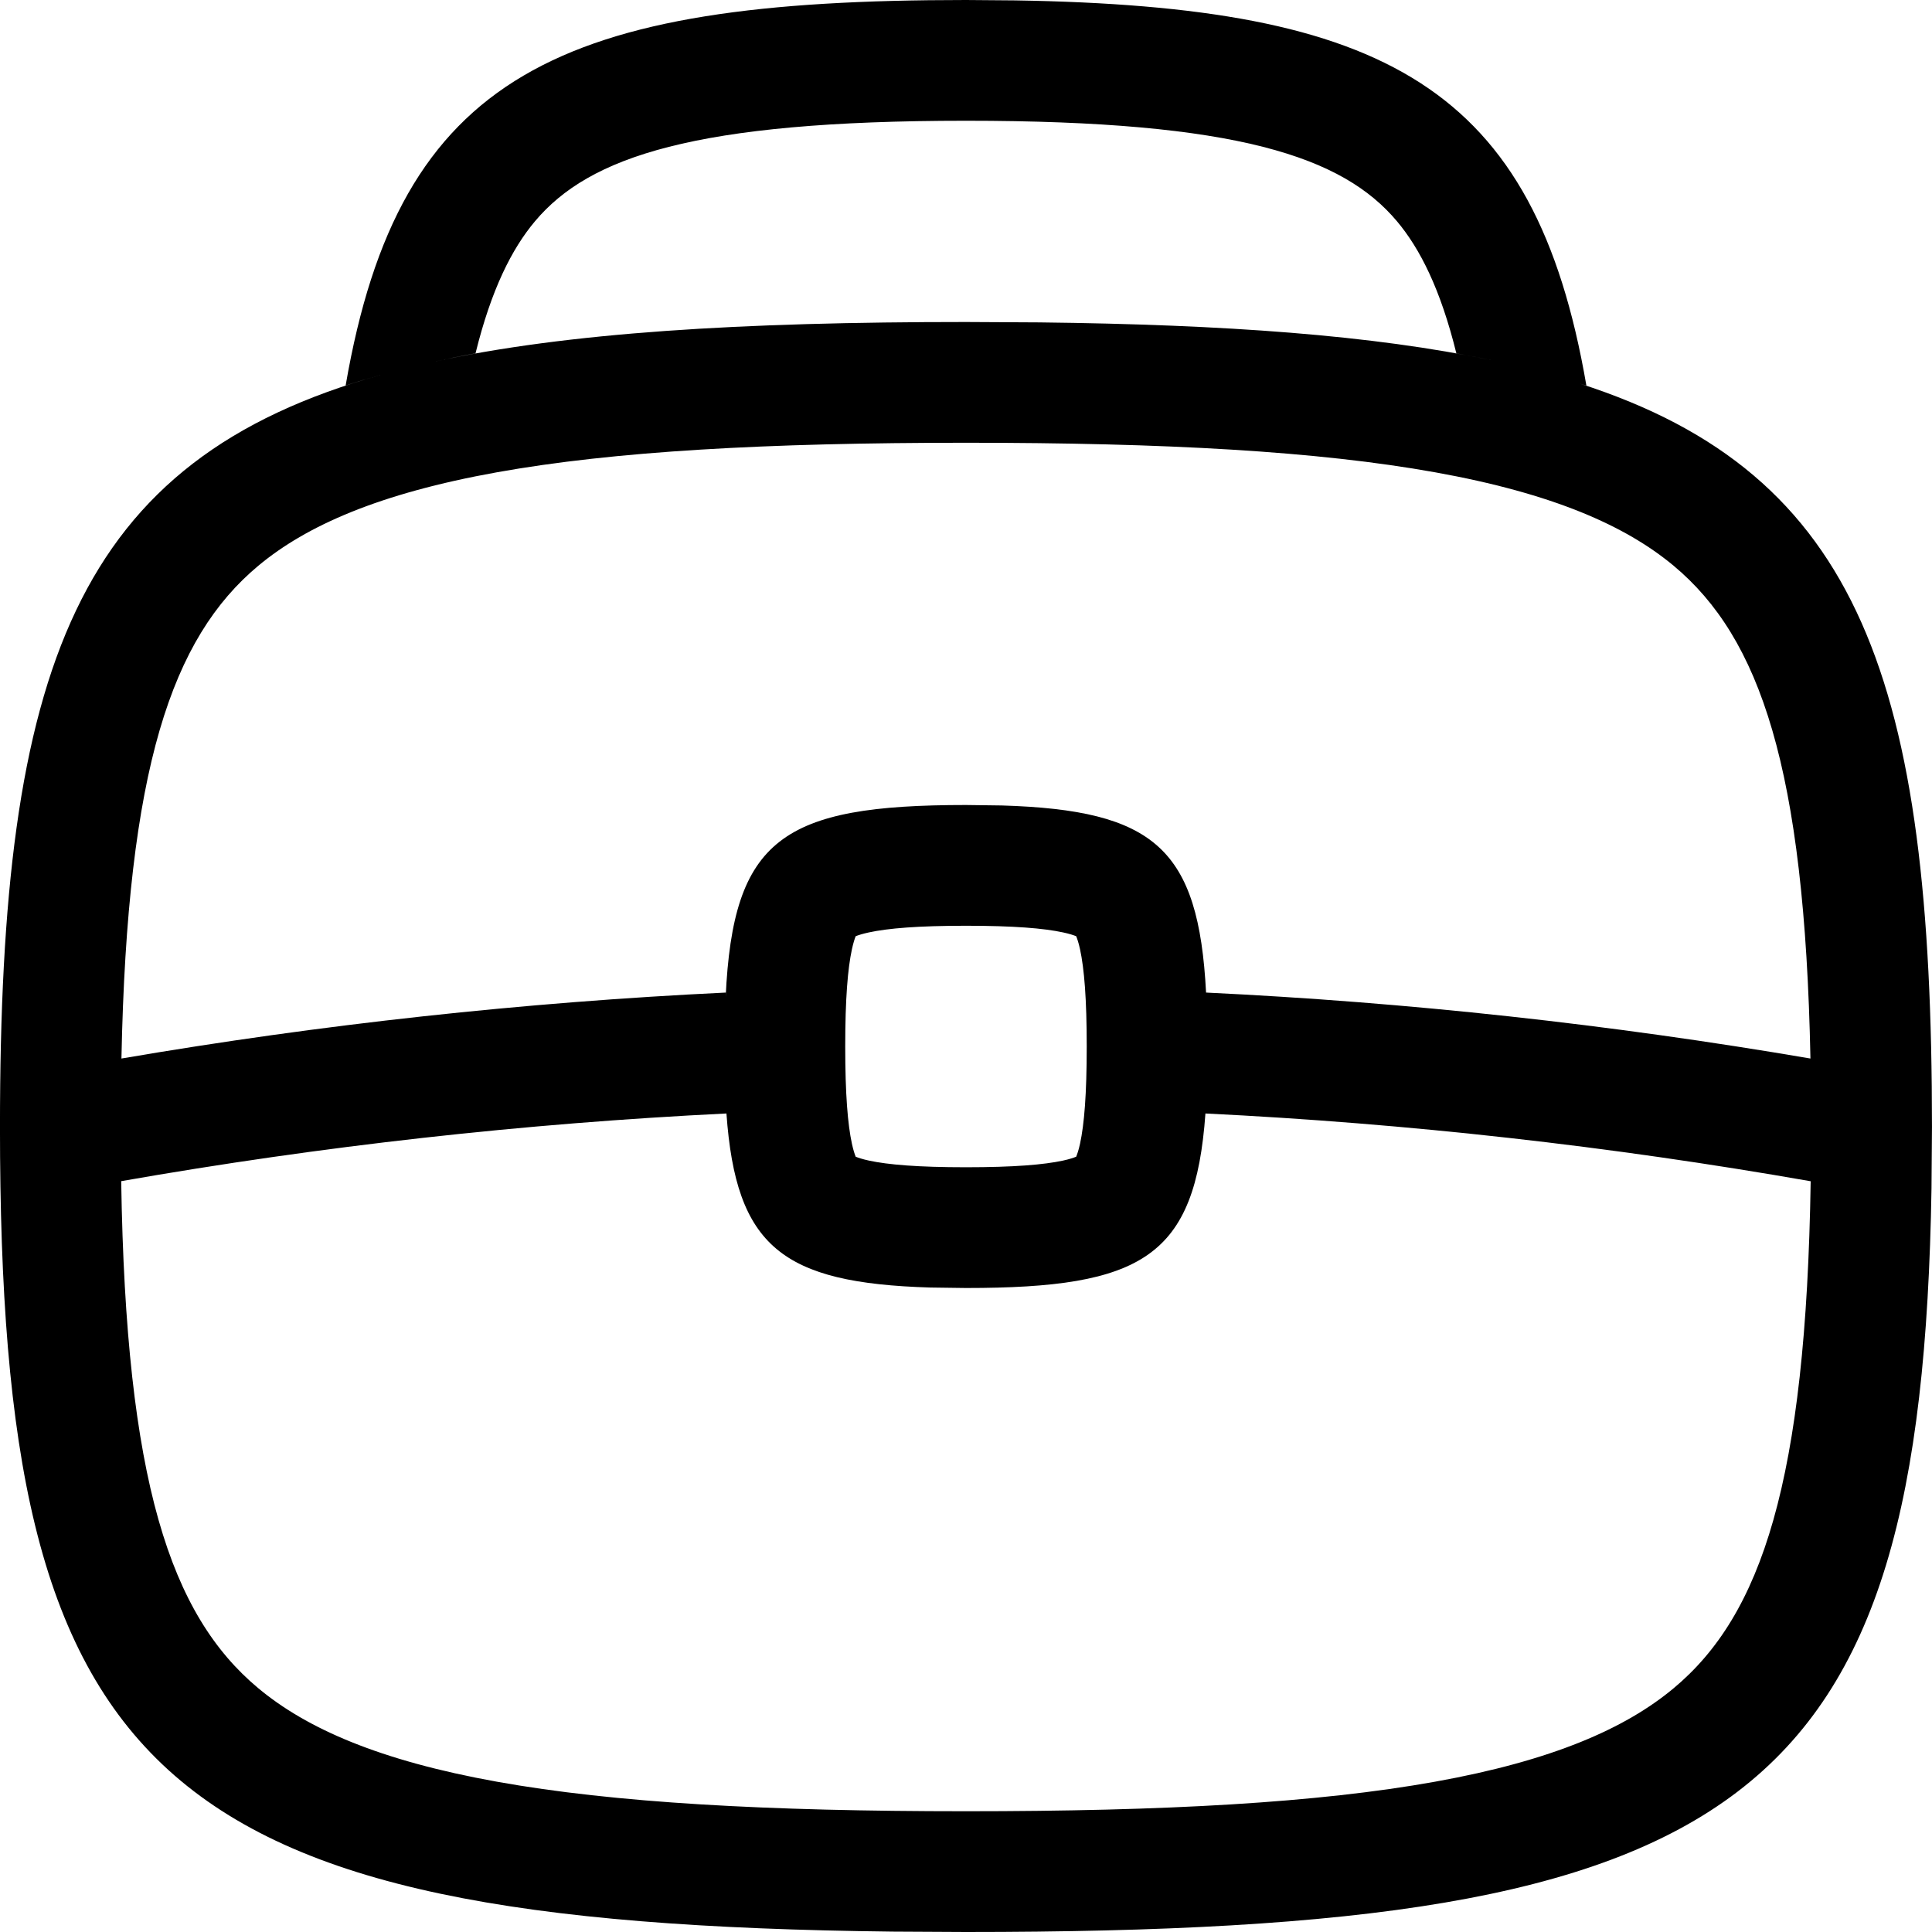 <svg width="256" height="256" viewBox="0 0 256 256" fill="none" xmlns="http://www.w3.org/2000/svg">
<path fill-rule="evenodd" clip-rule="evenodd" d="M134.497 0.052C183.587 0.855 203.373 11.4 210.205 51.094C209.924 51 209.636 50.925 209.351 50.833C246.637 62.819 255.997 90.477 255.997 149.333L255.935 157.458C254.583 239.316 231.331 256 127.997 256L118.247 255.948C20.018 254.821 -0.003 235.445 -0.003 149.333C-0.003 88.449 10.008 60.934 50.591 49.635C48.945 50.095 47.346 50.571 45.799 51.083C52.927 9.692 74.138 9.76313e-05 127.997 0L134.497 0.052ZM96.257 147.542C69.41 148.858 42.626 151.851 16.06 156.51C16.674 196.297 22.566 213.981 34.237 223.708C40.632 229.038 50.293 233.291 65.83 236.083C81.4 238.882 101.591 240 127.997 240C154.403 240 174.594 238.882 190.164 236.083C205.701 233.291 215.362 229.038 221.757 223.708C233.427 213.982 239.309 196.3 239.924 156.521C213.357 151.862 186.574 148.858 159.726 147.542C158.367 166.561 151.395 170.667 127.997 170.667L123.247 170.604C103.635 170.01 97.519 165.208 96.257 147.542ZM127.997 122.667C121.649 122.667 117.679 123.001 115.122 123.552C114.25 123.74 113.701 123.927 113.382 124.052C113.257 124.37 113.071 124.919 112.882 125.792C112.331 128.349 111.997 132.319 111.997 138.667C111.997 145.014 112.331 148.985 112.882 151.542C113.069 152.406 113.257 152.951 113.382 153.271C113.7 153.396 114.246 153.592 115.122 153.781C117.679 154.332 121.649 154.667 127.997 154.667C134.345 154.667 138.315 154.332 140.872 153.781C141.739 153.594 142.282 153.396 142.601 153.271C142.727 152.952 142.925 152.409 143.112 151.542C143.663 148.985 143.997 145.014 143.997 138.667C143.997 132.319 143.663 128.349 143.112 125.792C142.923 124.916 142.727 124.37 142.601 124.052C142.282 123.927 141.736 123.738 140.872 123.552C138.315 123.001 134.345 122.667 127.997 122.667ZM127.997 58.667C101.591 58.667 81.4 59.785 65.83 62.583C50.293 65.376 40.632 69.629 34.237 74.958C22.753 84.53 16.862 101.805 16.091 140.26C42.627 135.724 69.372 132.807 96.174 131.521C96.164 131.724 96.163 131.929 96.153 132.135C97.119 111.107 103.668 106.667 127.997 106.667L132.747 106.729C152.984 107.342 158.817 112.437 159.81 131.521C186.612 132.807 213.356 135.724 239.893 140.26C239.122 101.805 233.241 84.53 221.757 74.958C215.362 69.629 205.701 65.376 190.164 62.583C174.594 59.785 154.403 58.667 127.997 58.667ZM127.997 16C91.987 16 78.079 20.785 70.903 29.302C67.82 32.964 65.094 38.36 63.008 46.823C61.054 47.174 59.16 47.564 57.32 47.969C75.176 44.054 98.273 42.667 127.997 42.667L137.747 42.719C162.277 43 181.93 44.417 197.612 47.729C196.104 47.41 194.559 47.107 192.976 46.823C190.89 38.361 188.174 32.964 185.091 29.302C177.915 20.784 164.007 16 127.997 16Z" fill="black"/>
</svg>
